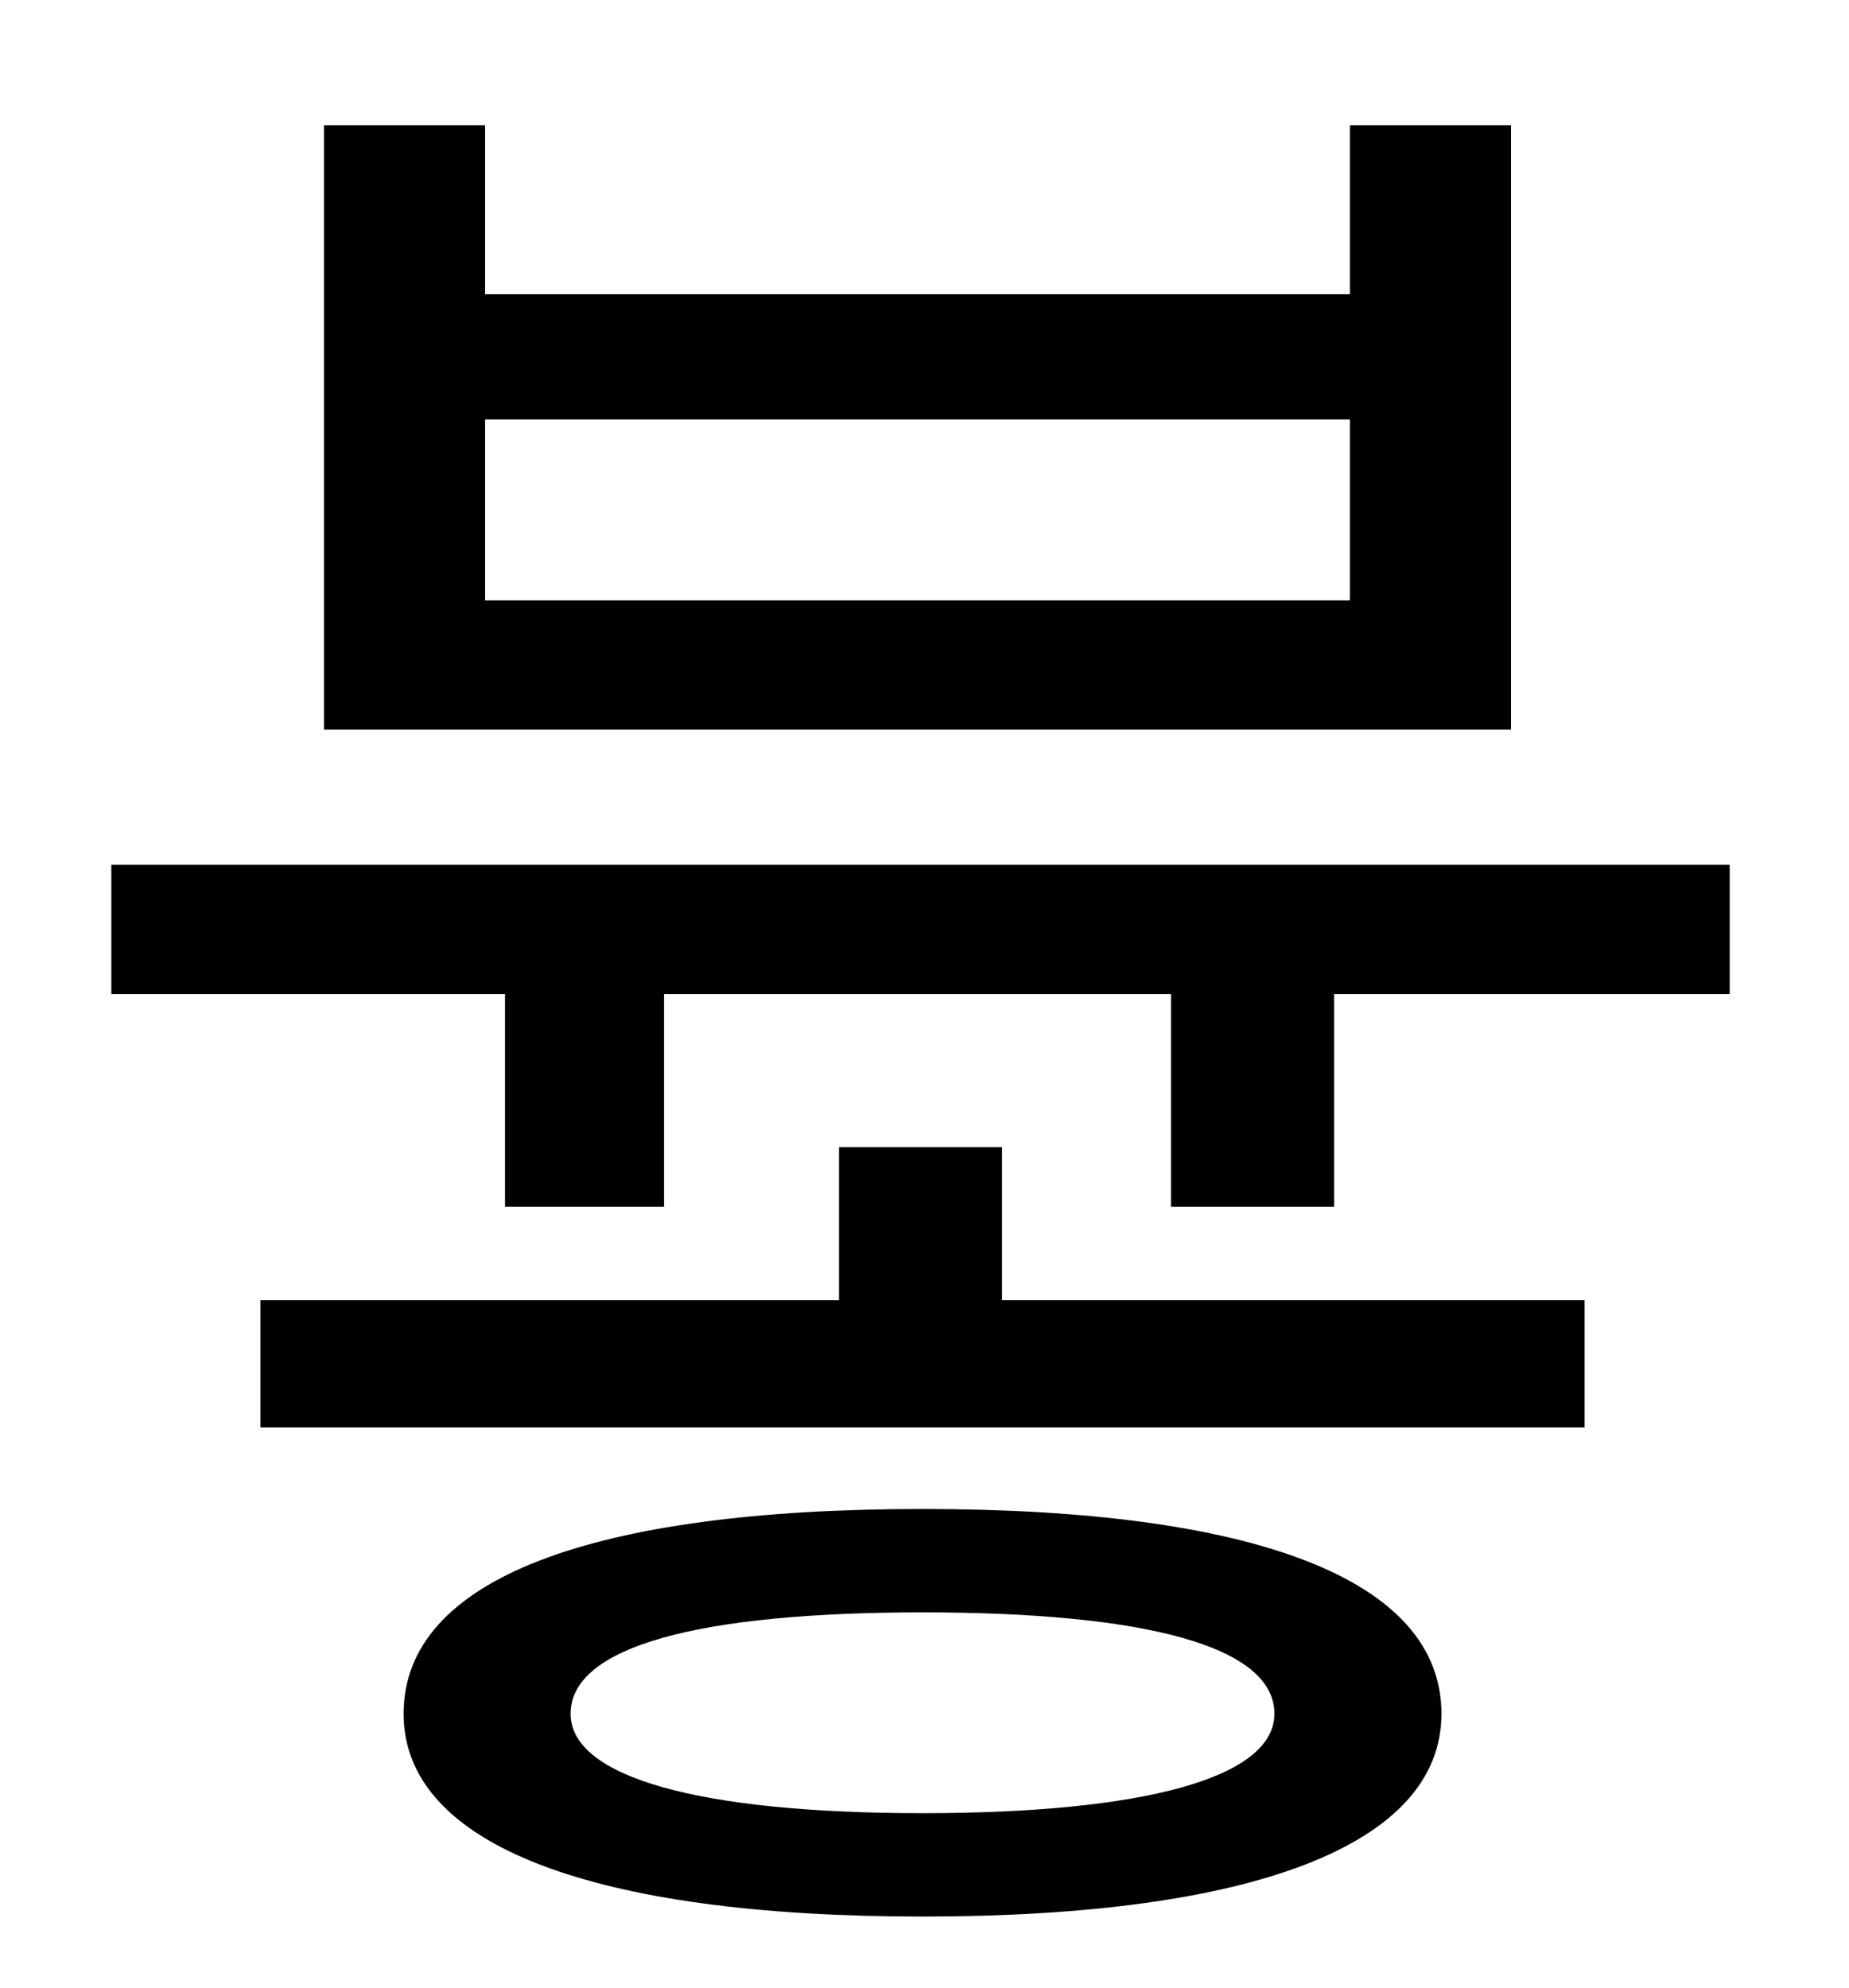 <?xml version="1.0" standalone="no"?>
<!DOCTYPE svg PUBLIC "-//W3C//DTD SVG 1.1//EN" "http://www.w3.org/Graphics/SVG/1.1/DTD/svg11.dtd" >
<svg xmlns="http://www.w3.org/2000/svg" xmlns:xlink="http://www.w3.org/1999/xlink" version="1.1" viewBox="-10 0 930 1000">
   <path fill="currentColor"
d="M669 302v-91h-435v91h435zM750 63v304h-597v-304h81v85h435v-85h81zM454 912c112 0 177 -18 177 -50c0 -34 -65 -51 -177 -51s-177 17 -177 51c0 32 65 50 177 50zM454 759c166 0 261 35 261 103c0 66 -95 102 -261 102s-261 -36 -261 -102c0 -68 95 -103 261 -103z
M494 577v77h293v64h-666v-64h291v-77h82zM46 435h814v65h-199v107h-82v-107h-255v107h-80v-107h-198v-65z" />
</svg>
